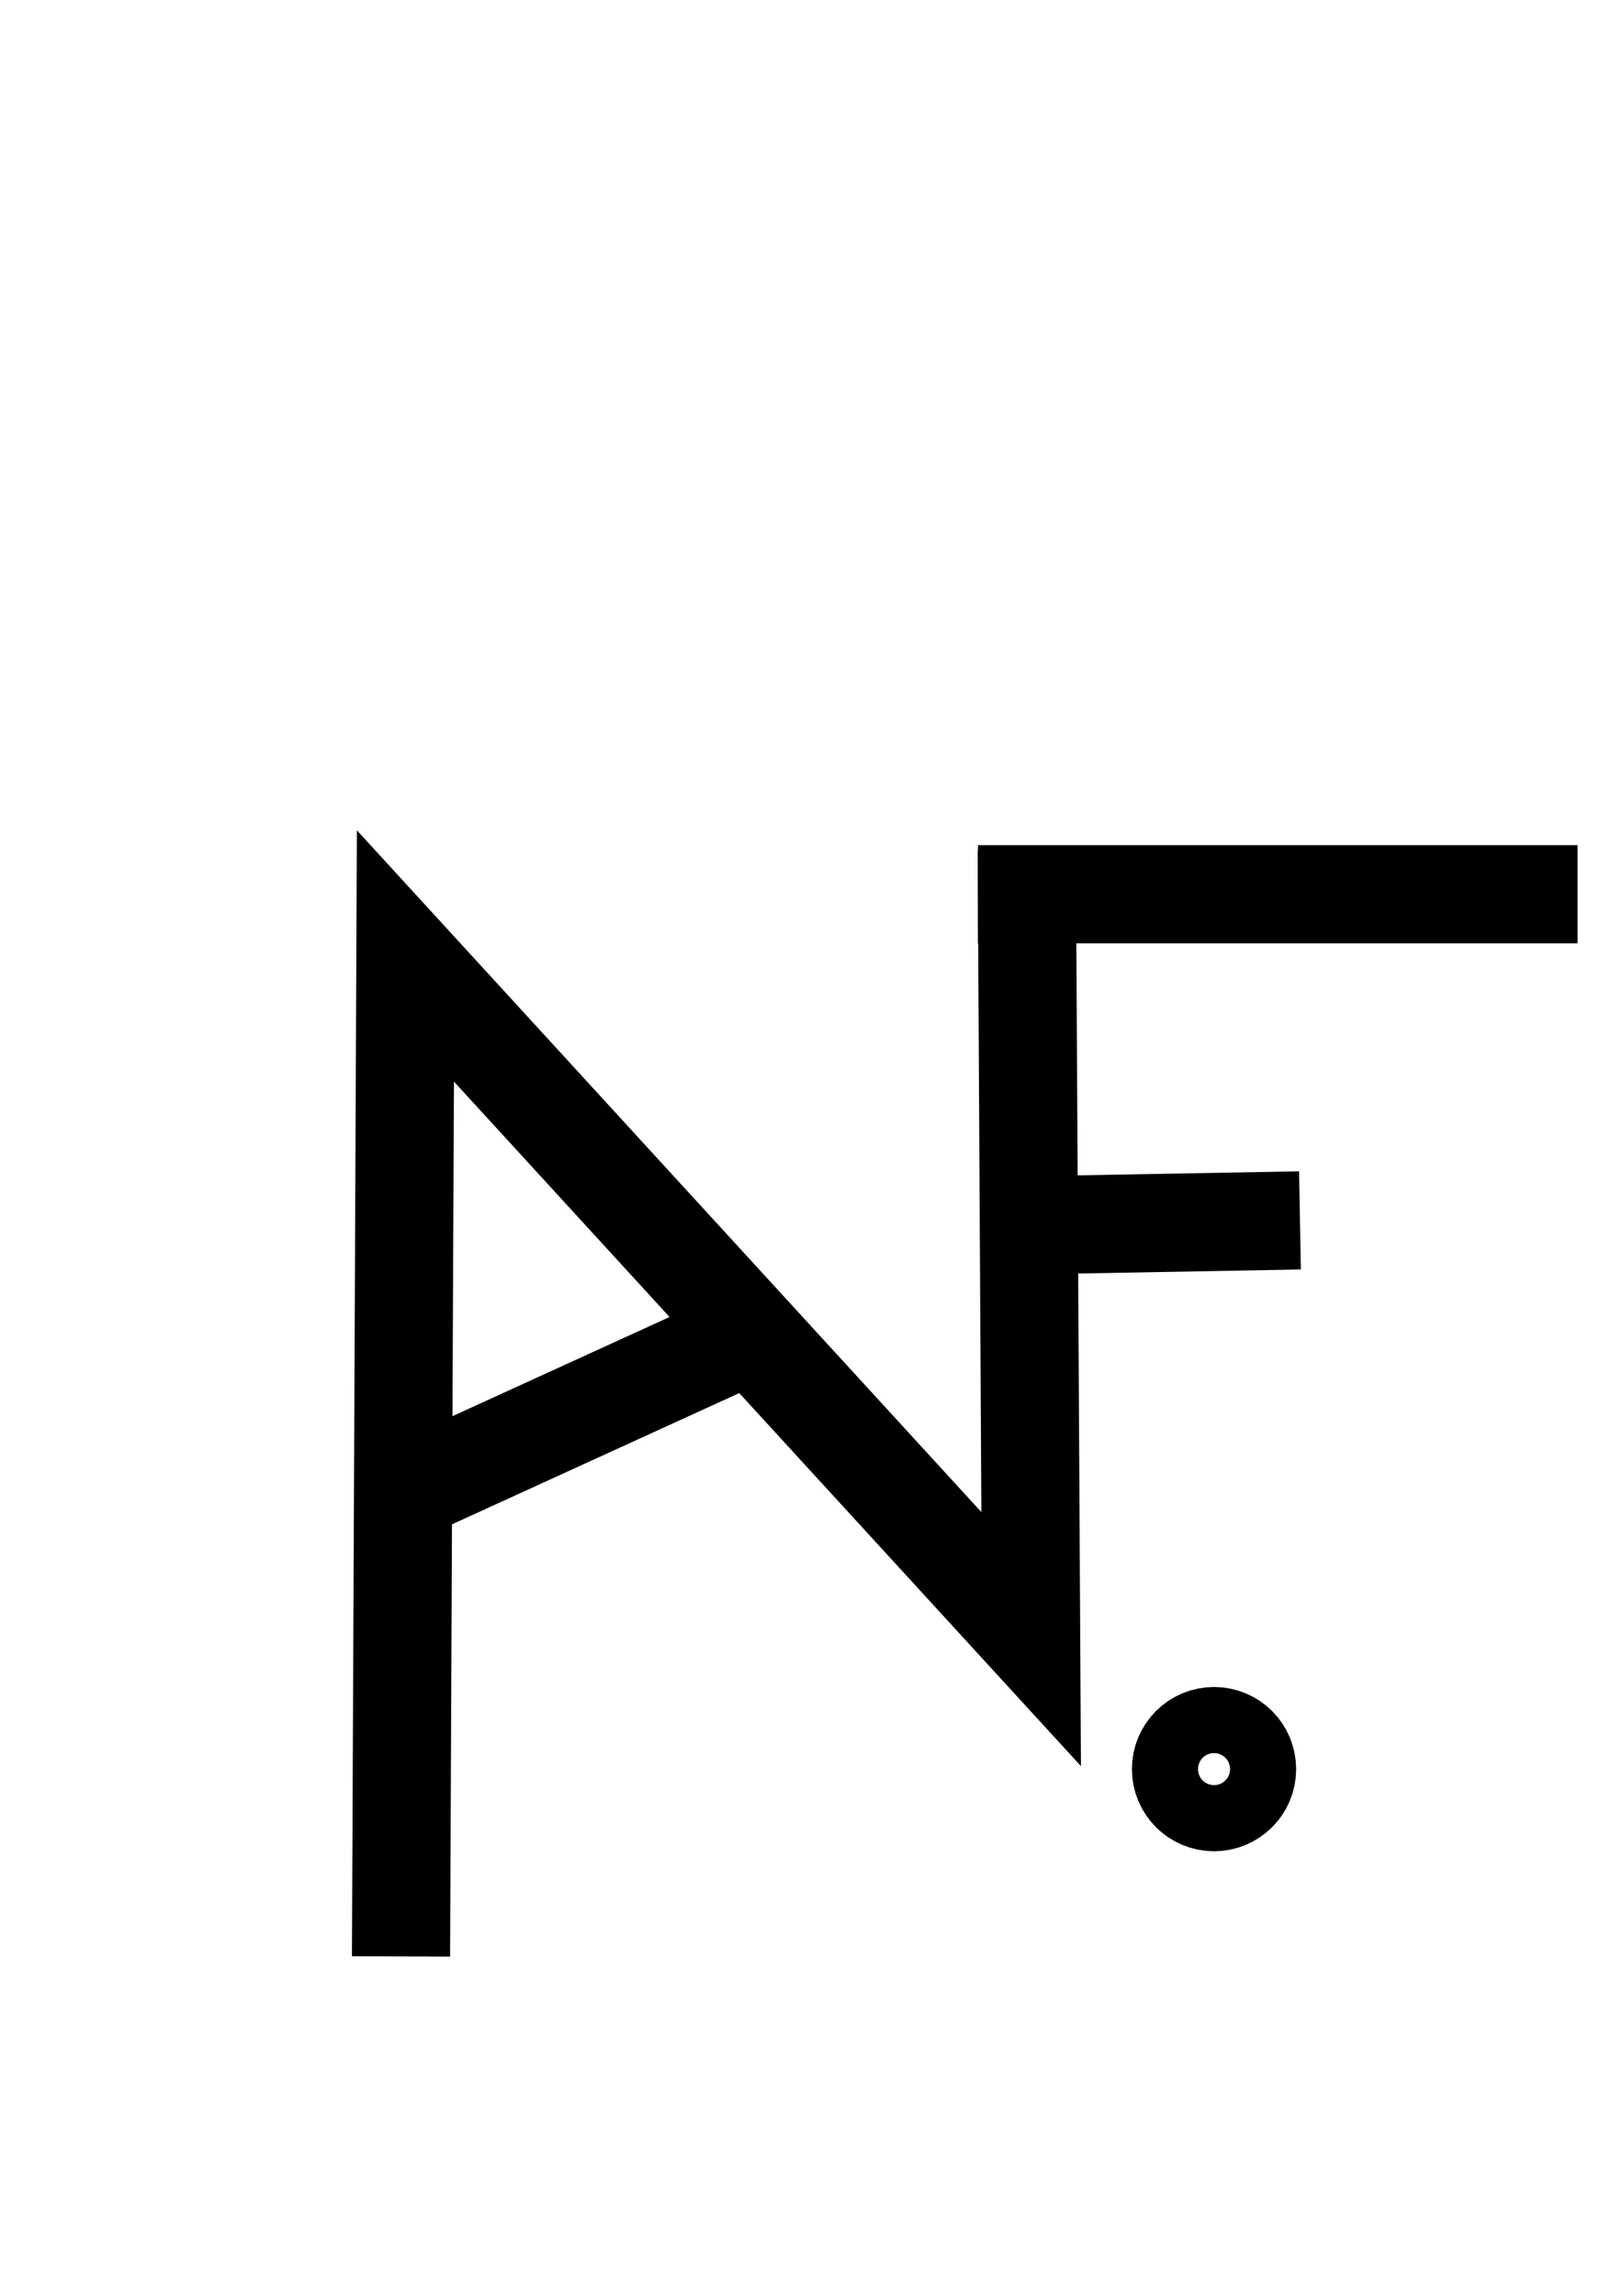 <?xml version="1.0" encoding="UTF-8" standalone="no"?>
<!-- Created with Inkscape (http://www.inkscape.org/) -->

<svg
   xmlns:osb="http://www.openswatchbook.org/uri/2009/osb"
   xmlns:dc="http://purl.org/dc/elements/1.1/"
   xmlns:cc="http://creativecommons.org/ns#"
   xmlns:rdf="http://www.w3.org/1999/02/22-rdf-syntax-ns#"
   xmlns:svg="http://www.w3.org/2000/svg"
   xmlns="http://www.w3.org/2000/svg"
   xmlns:sodipodi="http://sodipodi.sourceforge.net/DTD/sodipodi-0.dtd"
   xmlns:inkscape="http://www.inkscape.org/namespaces/inkscape"
   width="210mm"
   height="297mm"
   viewBox="0 0 744.094 1052.362"
   id="svg10966"
   version="1.1"
   inkscape:version="0.91 r13725"
   sodipodi:docname="naif.svg">
  <defs
     id="defs10968">
    <linearGradient
       id="linearGradient8003"
       osb:paint="solid">
      <stop
         style="stop-color:#000000;stop-opacity:1;"
         offset="0"
         id="stop8005" />
    </linearGradient>
    <linearGradient
       id="linearGradient7997"
       osb:paint="solid">
      <stop
         style="stop-color:#000000;stop-opacity:1;"
         offset="0"
         id="stop7999" />
    </linearGradient>
  </defs>
  <sodipodi:namedview
     id="base"
     pagecolor="#ffffff"
     bordercolor="#666666"
     borderopacity="1.0"
     inkscape:pageopacity="0.0"
     inkscape:pageshadow="2"
     inkscape:zoom="1.4"
     inkscape:cx="366.68748"
     inkscape:cy="402.02552"
     inkscape:document-units="px"
     inkscape:current-layer="layer1"
     showgrid="false"
     inkscape:window-width="1254"
     inkscape:window-height="886"
     inkscape:window-x="100"
     inkscape:window-y="87"
     inkscape:window-maximized="0" />
  <g
     inkscape:label="Calque 1"
     inkscape:groupmode="layer"
     id="layer1">
    <path
       style="fill:none;fill-rule:evenodd;stroke:#000000;stroke-width:45;stroke-linecap:butt;stroke-linejoin:miter;stroke-miterlimit:4;stroke-dasharray:none;stroke-opacity:1;fill-opacity:1"
       d="m 183.848,896.799 2.02,-458.609 286.883,313.147 -2.02,-361.635"
       id="path11514"
       inkscape:connector-curvature="0"
       sodipodi:nodetypes="cccc" />
    <path
       style="fill:none;fill-rule:evenodd;stroke:#000000;stroke-width:45;stroke-linecap:butt;stroke-linejoin:miter;stroke-miterlimit:4;stroke-dasharray:none;stroke-opacity:1"
       d="M 183.848,684.667 347.492,609.915"
       id="path11516"
       inkscape:connector-curvature="0"
       sodipodi:nodetypes="cc" />
    <path
       style="fill:none;fill-rule:evenodd;stroke:#000000;stroke-width:45;stroke-linecap:butt;stroke-linejoin:miter;stroke-miterlimit:4;stroke-dasharray:none;stroke-opacity:1"
       d="m 448.375,409.905 274.895,0"
       id="path11518"
       inkscape:connector-curvature="0"
       sodipodi:nodetypes="cc" />
    <path
       style="fill:none;fill-rule:evenodd;stroke:#000000;stroke-width:45;stroke-linecap:butt;stroke-linejoin:miter;stroke-opacity:1;stroke-miterlimit:4;stroke-dasharray:none"
       d="M 484.873,561.428 595.99,559.408"
       id="path11520"
       inkscape:connector-curvature="0" />
    <circle
       style="fill:#000000;fill-opacity:0;stroke:#000000;stroke-width:45;stroke-miterlimit:4;stroke-dasharray:none;stroke-opacity:1"
       id="path11524"
       cx="556.594"
       cy="810.936"
       r="15.152" />
  </g>
</svg>
